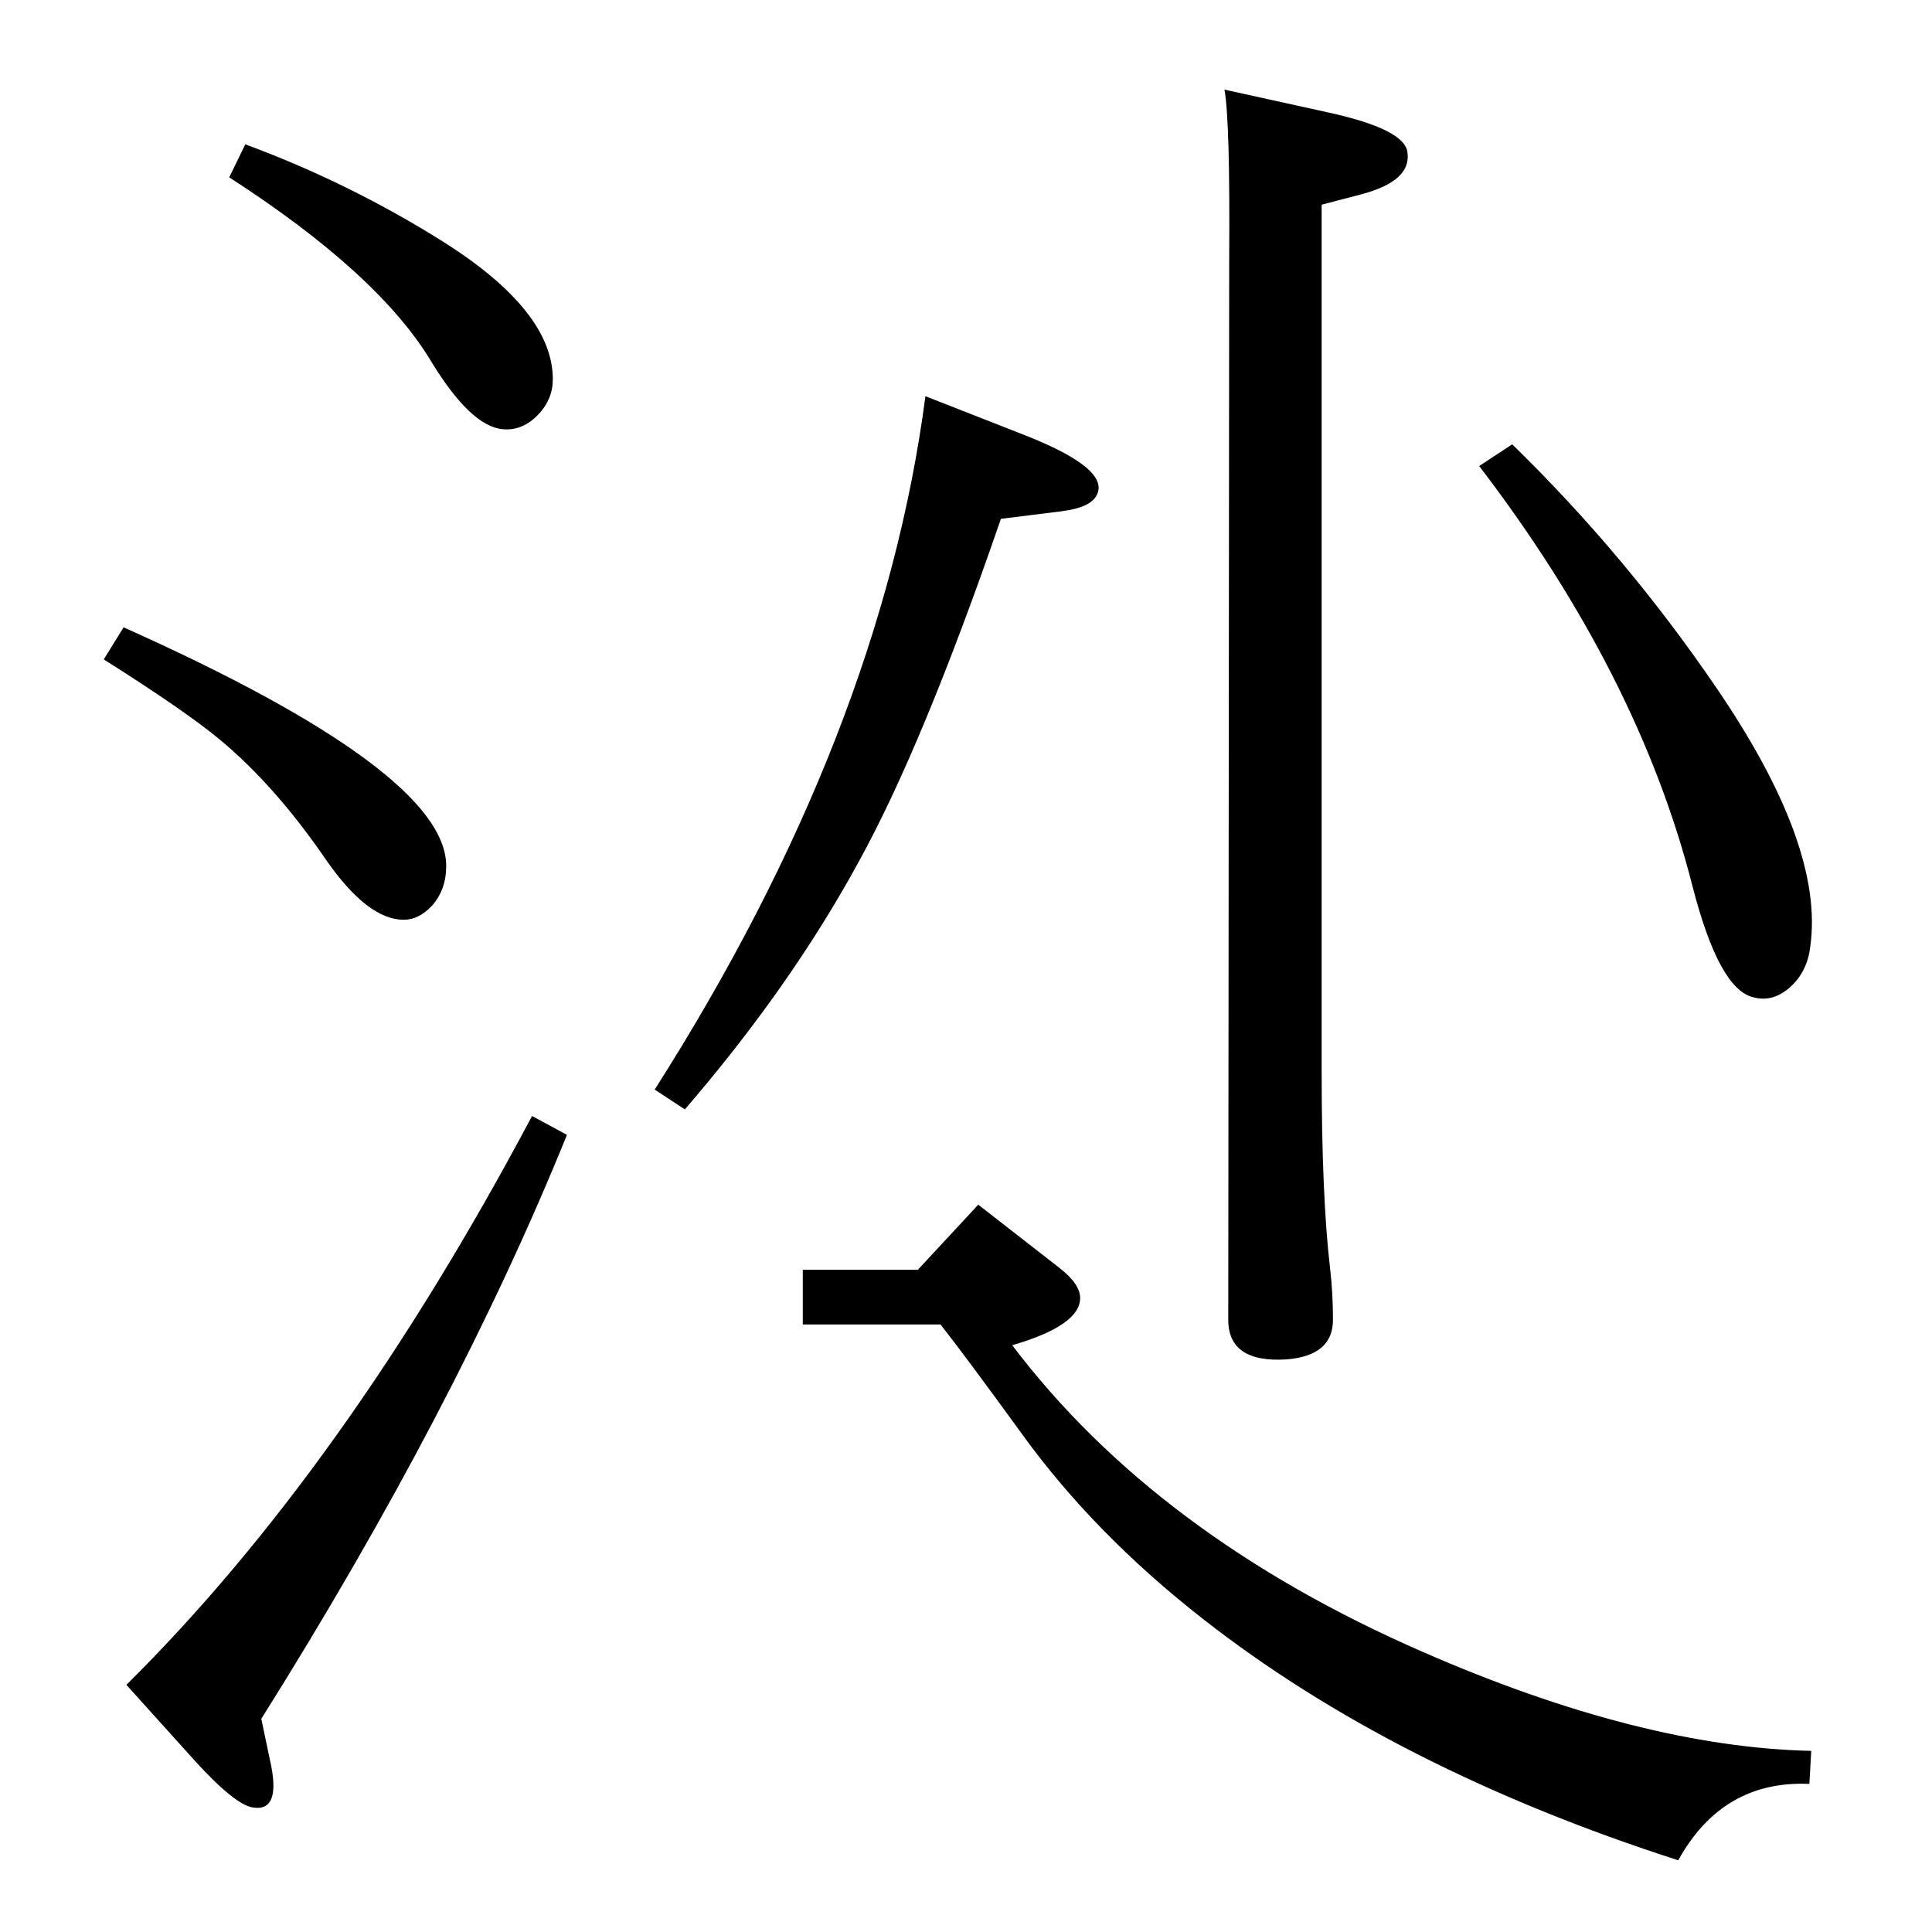<?xml version="1.0" standalone="no"?>
<!DOCTYPE svg PUBLIC "-//W3C//DTD SVG 1.1//EN" "http://www.w3.org/Graphics/SVG/1.1/DTD/svg11.dtd" >
<svg xmlns="http://www.w3.org/2000/svg" xmlns:xlink="http://www.w3.org/1999/xlink" version="1.1" viewBox="0 0 2048 2048">
  <g transform="matrix(1 0 0 -1 0 2048)">
   <path fill="currentColor"
d="M564 865l37 -20q-118 -291 -324 -619l9 -43q13 -56 -18 -51q-19 3 -61 49l-73 81q232 230 430 603zM131 1383q342 -153 342 -253q0 -25 -15 -42q-14 -15 -30 -15q-38 0 -82 63q-54 79 -113 128q-36 30 -123 85zM260 1895q111 -41 211 -104q115 -73 115 -145
q0 -21 -15 -37q-17 -18 -38 -16q-34 3 -76 72q-56 93 -214 195zM1603 1577q120 -117 215 -256q116 -169 101 -276q-3 -27 -21.5 -43.5t-39.5 -10.5q-36 9 -64 118q-57 224 -226 445zM981 1628l102 -40q93 -36 80 -64q-6 -14 -38 -18l-64 -8q-83 -241 -151 -364
q-72 -132 -184 -262l-32 21q240 377 287 735zM1303 1775q1 144 -5 178l109 -24q83 -18 85 -43q4 -30 -49 -44l-42 -11v-918q0 -134 9 -210q3 -26 3 -54q0 -38 -49 -42q-62 -4 -62 42zM997 644h-146v58h122l64 69l86 -67q22 -17 22 -32q0 -29 -72 -50q153 -202 435 -325
q231 -101 412 -105l-2 -35q-92 4 -139 -81q-301 97 -504 256q-115 90 -191 195q-61 84 -87 117z" />
  </g>

</svg>
